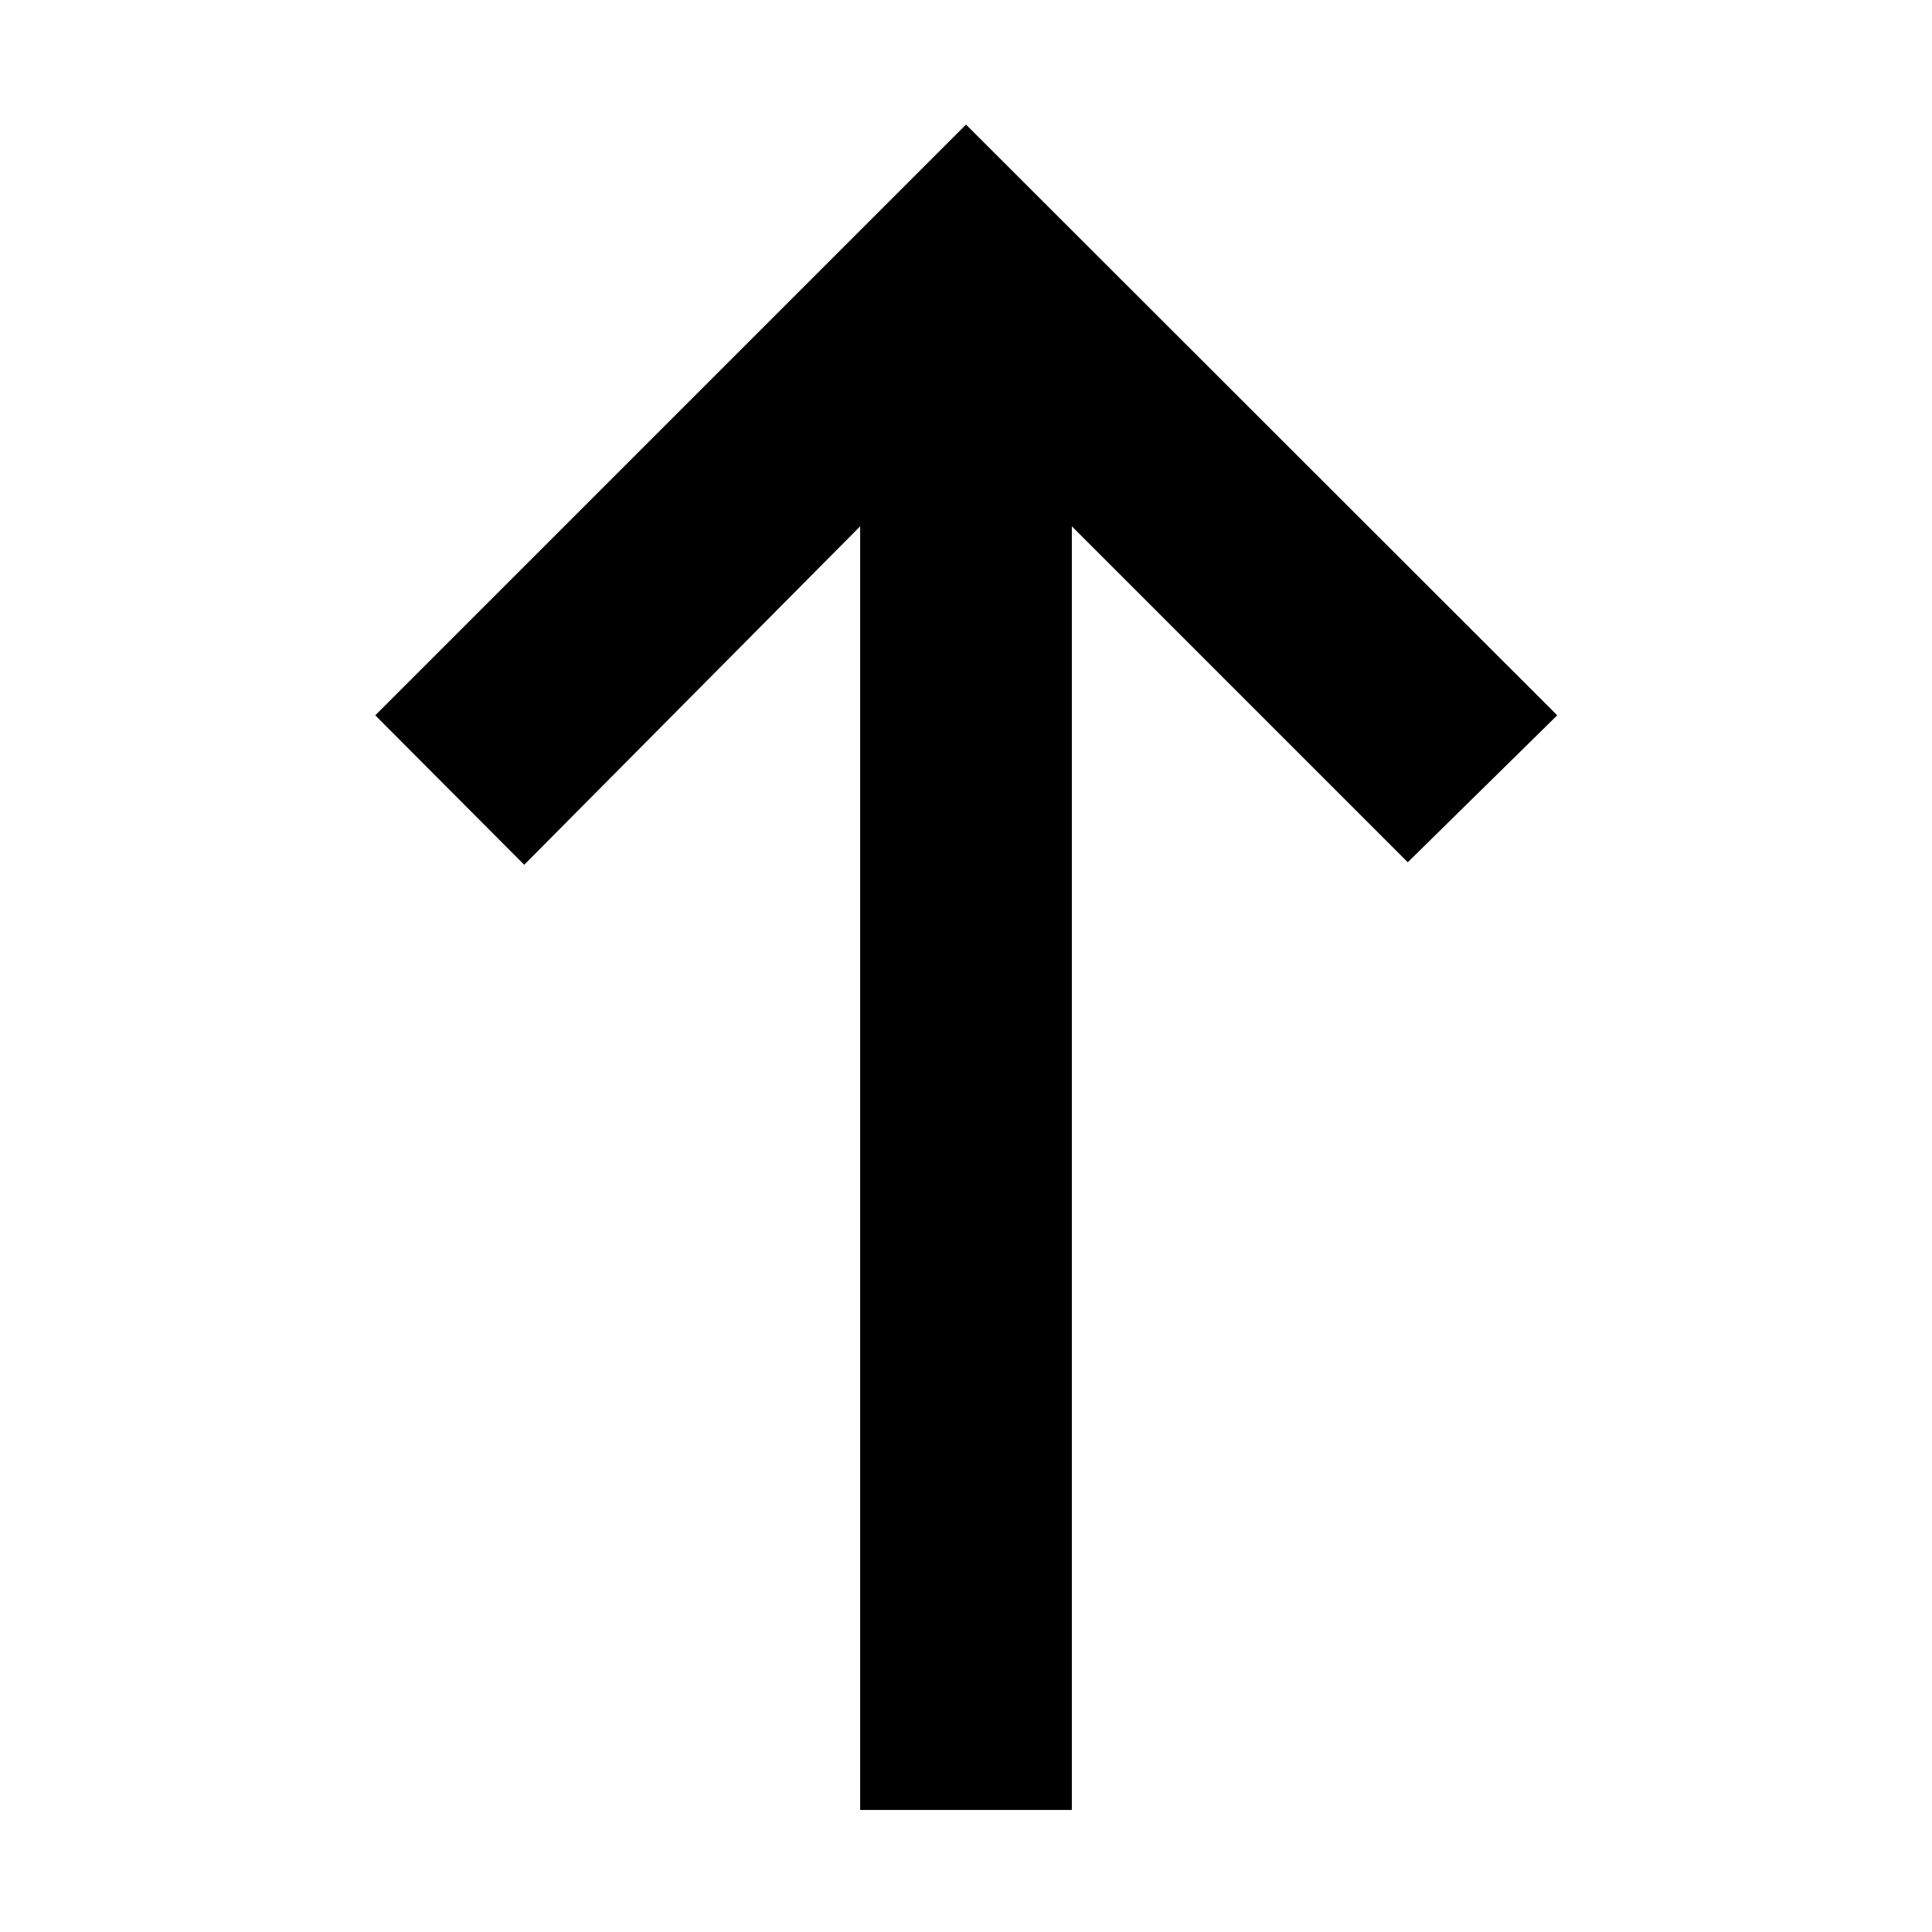 <svg xmlns="http://www.w3.org/2000/svg" height="20" viewBox="0 -960 960 960" width="20"><path d="M427.41-60.65v-637.83L260.48-530.3l-74.02-74.27L480-898.11l293.78 293.54-74.26 73.03-166.93-166.94v637.83H427.41Z"/></svg>